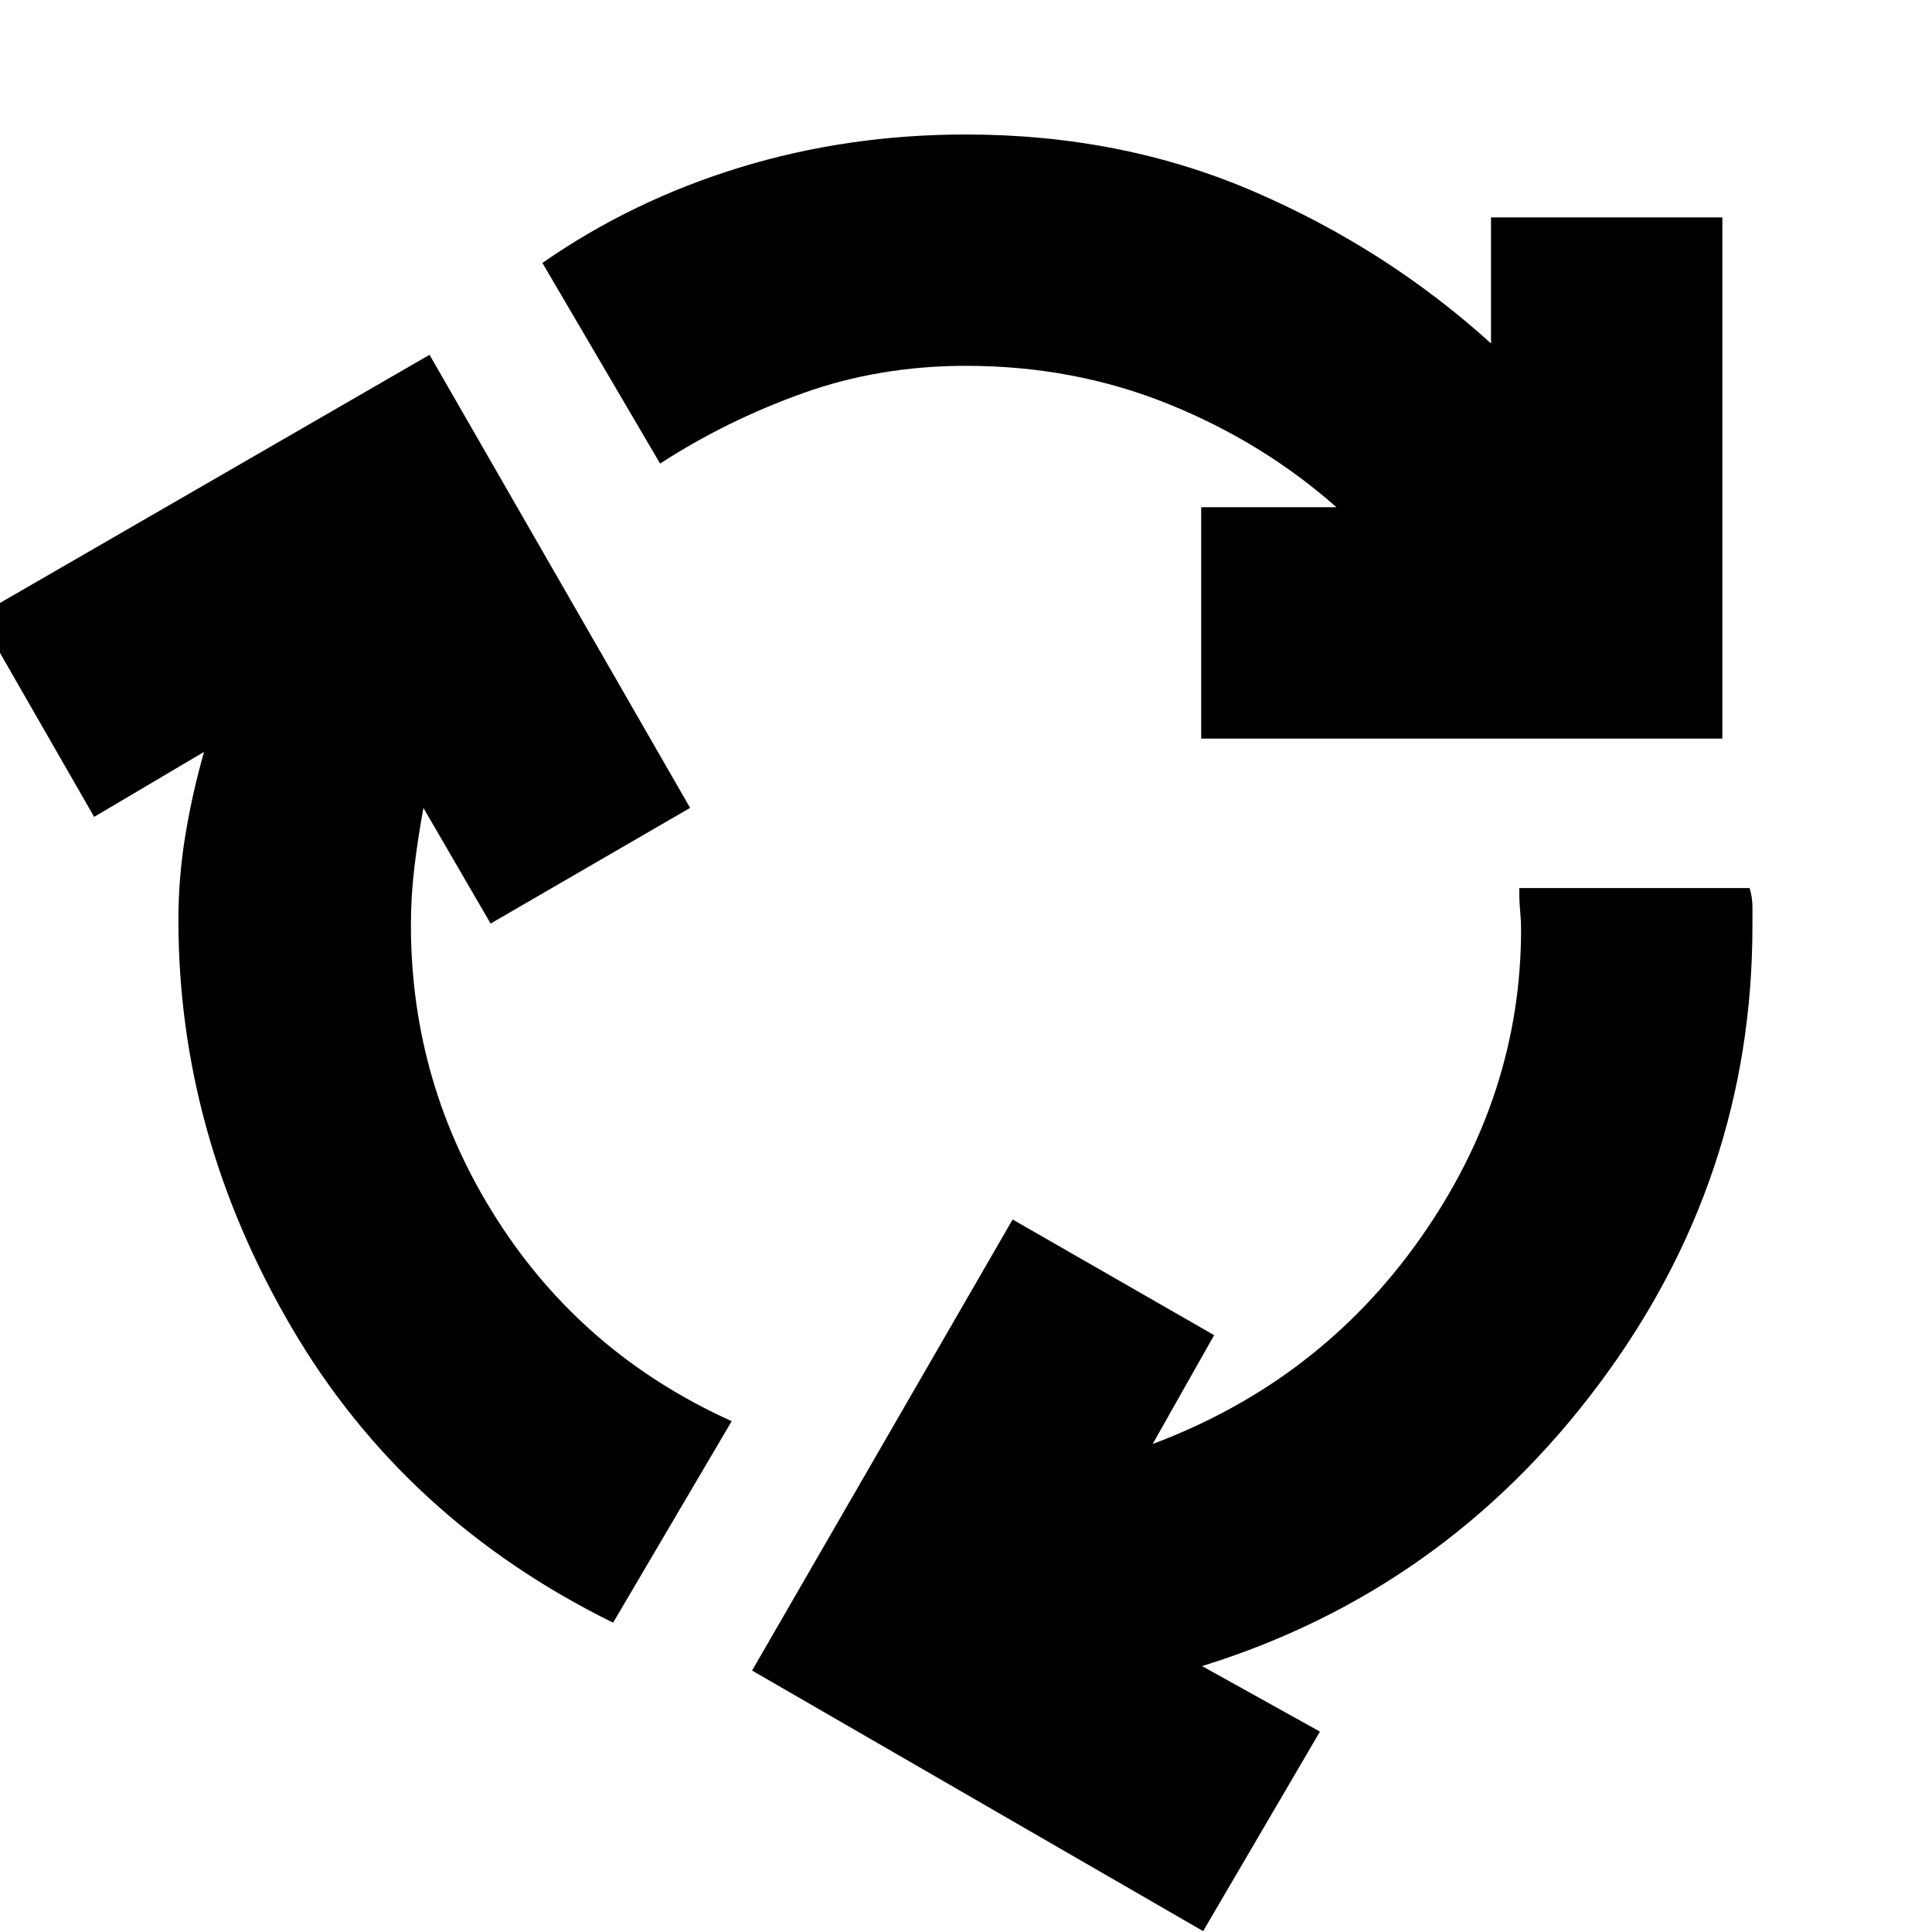 <svg xmlns="http://www.w3.org/2000/svg" height="20" viewBox="0 -960 960 960" width="20"><path d="M304.65-153.7Q200.74-204.83 144.7-300.72q-56.05-95.89-56.05-202.24 0-21.04 3.44-41.93 3.43-20.89 9.3-41.5l-54.61 32.3-57.48-100.13L213.44-783.7l129.47 225.13-99.13 57.48-33.39-57.47q-2.61 14.21-4.41 28.86-1.8 14.66-1.8 29.31 0 79.39 42.78 146.32 42.78 66.94 116.61 100.24L304.65-153.7ZM596.87-593v-114.96h67.22q-36.48-32.26-83.44-51.26-46.95-19-100.65-19-43.09 0-81.09 13.61T328-729.65l-58.48-99.7q44.61-31.04 98.09-47.43 53.48-16.39 112.39-16.39 77.48 0 143.3 28.45 65.83 28.46 117.57 75.37v-62.61h114.96V-593H596.87Zm.96 592.57L373.7-129.91l129.47-224.13 100.13 57.47-30.56 54.09q82.91-31.09 133-102.2 50.08-71.1 50.08-153.71 0-3.91-.5-9.39t-.36-10.96h114.39q1.43 4.48 1.43 9.46v9.45q0 125.79-76.63 228.11-76.63 102.33-196.85 139.59l58.57 32.56L597.83-.43Z"/></svg>